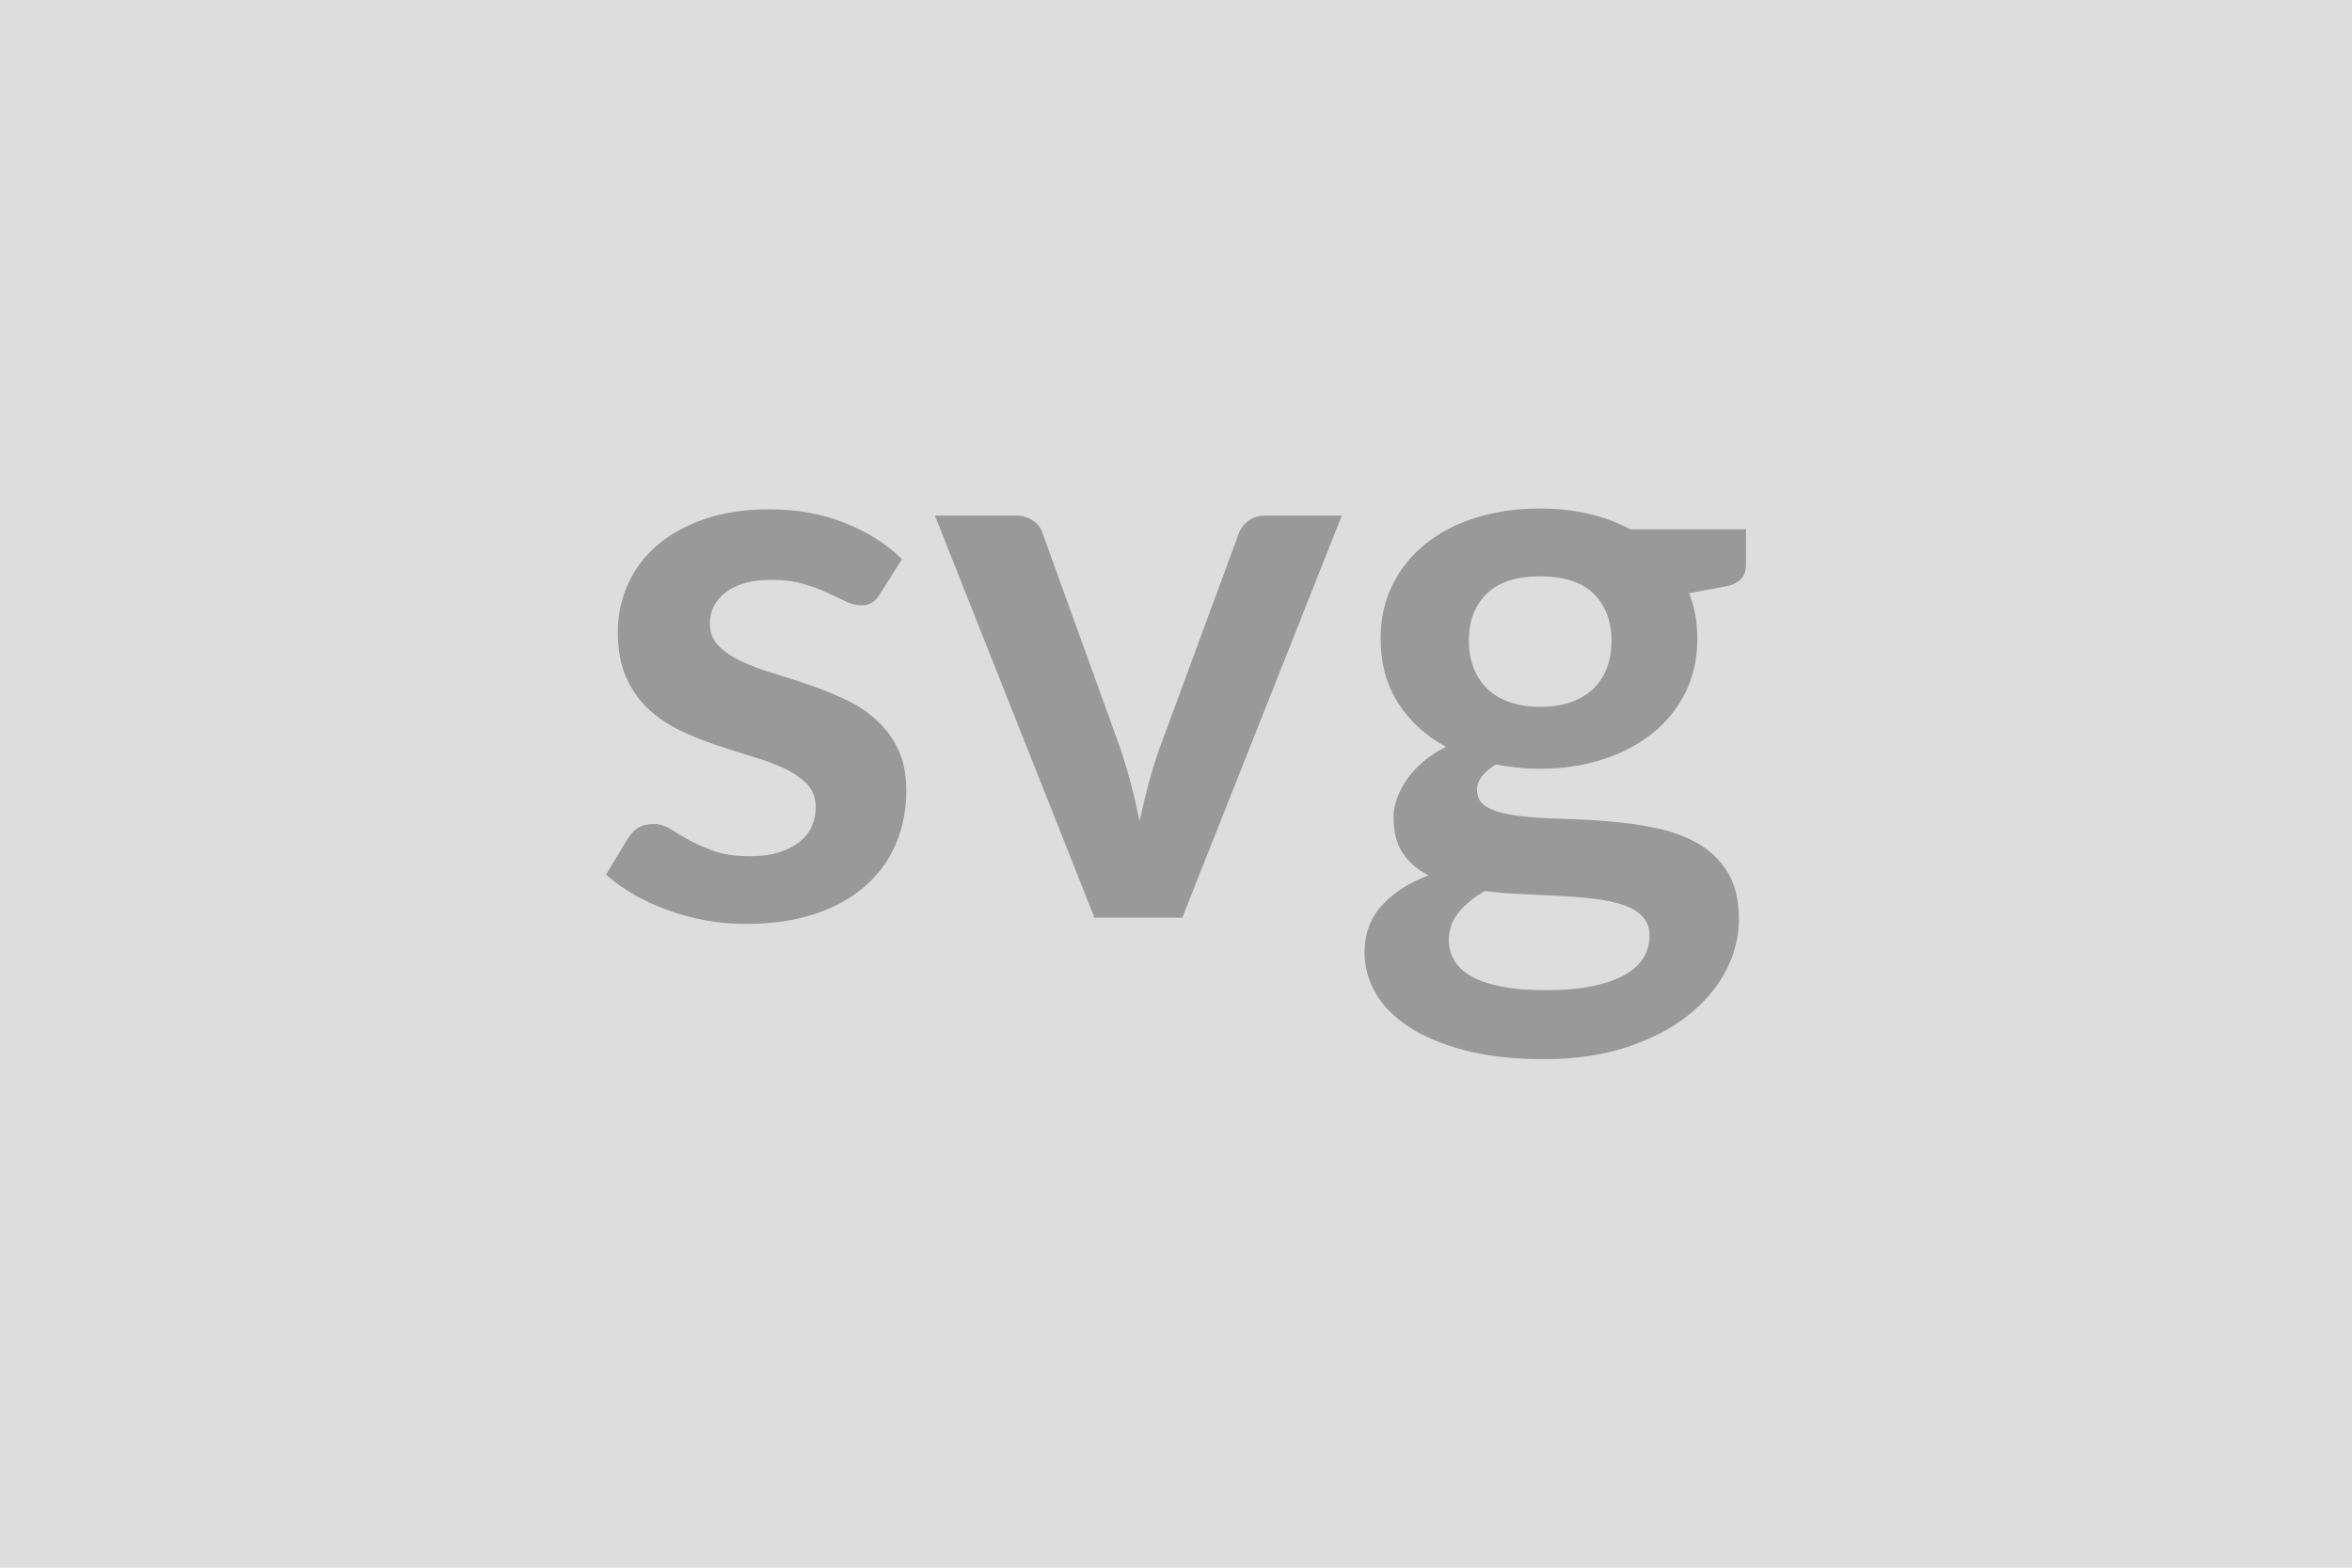 <svg xmlns="http://www.w3.org/2000/svg" width="600" height="400" viewBox="0 0 600 400"><rect width="100%" height="100%" fill="#DDDDDD"/><path fill="#999999" d="m230.1 142.65-5.6 8.9q-1 1.6-2.1 2.25-1.1.65-2.8.65-1.8 0-3.85-1T211 151.2q-2.7-1.25-6.15-2.25t-8.15-1q-7.3 0-11.45 3.1-4.15 3.1-4.15 8.1 0 3.3 2.15 5.55t5.7 3.95q3.55 1.7 8.05 3.05 4.5 1.35 9.15 2.95t9.15 3.65q4.5 2.05 8.05 5.2 3.55 3.15 5.7 7.55 2.15 4.4 2.15 10.6 0 7.4-2.65 13.65t-7.85 10.8q-5.2 4.55-12.85 7.1-7.65 2.55-17.65 2.55-5.3 0-10.35-.95t-9.7-2.65q-4.65-1.7-8.6-4-3.95-2.3-6.95-5l5.7-9.4q1.1-1.7 2.6-2.6 1.5-.9 3.8-.9t4.35 1.3q2.05 1.3 4.75 2.8 2.7 1.5 6.35 2.8 3.65 1.3 9.25 1.3 4.4 0 7.55-1.05 3.15-1.05 5.2-2.75 2.05-1.7 3-3.95.95-2.25.95-4.65 0-3.6-2.15-5.9-2.15-2.3-5.7-4-3.55-1.7-8.1-3.05-4.55-1.35-9.3-2.95-4.75-1.6-9.3-3.75-4.55-2.15-8.1-5.45-3.55-3.3-5.7-8.1-2.15-4.8-2.15-11.6 0-6.3 2.5-12t7.35-9.95q4.85-4.25 12.1-6.8t16.75-2.55q10.6 0 19.3 3.5 8.7 3.5 14.5 9.2Zm92.7-11.1h19.5l-40.7 102.6h-22.4l-40.7-102.6h20.4q2.8 0 4.65 1.3 1.85 1.3 2.45 3.3l19.8 54.8q1.6 4.8 2.8 9.4 1.2 4.6 2.1 9.2 1-4.6 2.2-9.2 1.2-4.6 2.9-9.4l20.2-54.8q.7-2 2.5-3.3 1.8-1.3 4.3-1.3Zm70.1 48.8q4.6 0 8-1.25 3.4-1.25 5.65-3.45 2.25-2.2 3.4-5.3 1.15-3.1 1.15-6.8 0-7.6-4.55-12.05-4.55-4.45-13.65-4.45-9.1 0-13.65 4.45-4.55 4.45-4.55 12.05 0 3.6 1.15 6.7t3.4 5.35q2.25 2.25 5.7 3.5t7.95 1.25Zm27.9 58.4q0-3-1.8-4.9-1.8-1.9-4.9-2.95-3.1-1.05-7.25-1.55t-8.8-.75q-4.65-.25-9.6-.45-4.95-.2-9.65-.8-4.1 2.3-6.65 5.4-2.55 3.1-2.55 7.2 0 2.7 1.35 5.05 1.35 2.35 4.3 4.05 2.95 1.7 7.65 2.65t11.5.95q6.9 0 11.9-1.05t8.25-2.9q3.25-1.85 4.75-4.4 1.5-2.55 1.5-5.55Zm-4.9-103.7h29.5v9.2q0 4.4-5.3 5.4l-9.2 1.7q2.1 5.3 2.1 11.6 0 7.6-3.05 13.75t-8.45 10.45q-5.4 4.3-12.75 6.65-7.35 2.35-15.85 2.35-3 0-5.8-.3t-5.5-.8q-4.8 2.9-4.8 6.5 0 3.1 2.85 4.55 2.85 1.45 7.55 2.05 4.7.6 10.7.75 6 .15 12.3.65 6.3.5 12.3 1.75 6 1.25 10.7 3.95 4.7 2.7 7.55 7.35 2.85 4.65 2.85 11.95 0 6.8-3.35 13.2-3.35 6.4-9.7 11.4t-15.6 8.05q-9.25 3.05-21.05 3.05-11.6 0-20.2-2.25t-14.3-6q-5.7-3.75-8.5-8.65t-2.8-10.2q0-7.2 4.35-12.05 4.35-4.85 11.95-7.75-4.1-2.1-6.5-5.6-2.4-3.5-2.4-9.2 0-2.3.85-4.75t2.5-4.85q1.65-2.4 4.15-4.55 2.5-2.15 5.9-3.85-7.8-4.2-12.25-11.2-4.45-7-4.45-16.4 0-7.6 3.05-13.75t8.5-10.5q5.45-4.35 12.9-6.65 7.45-2.3 16.25-2.3 6.6 0 12.4 1.35 5.8 1.35 10.6 3.95Z"/></svg>